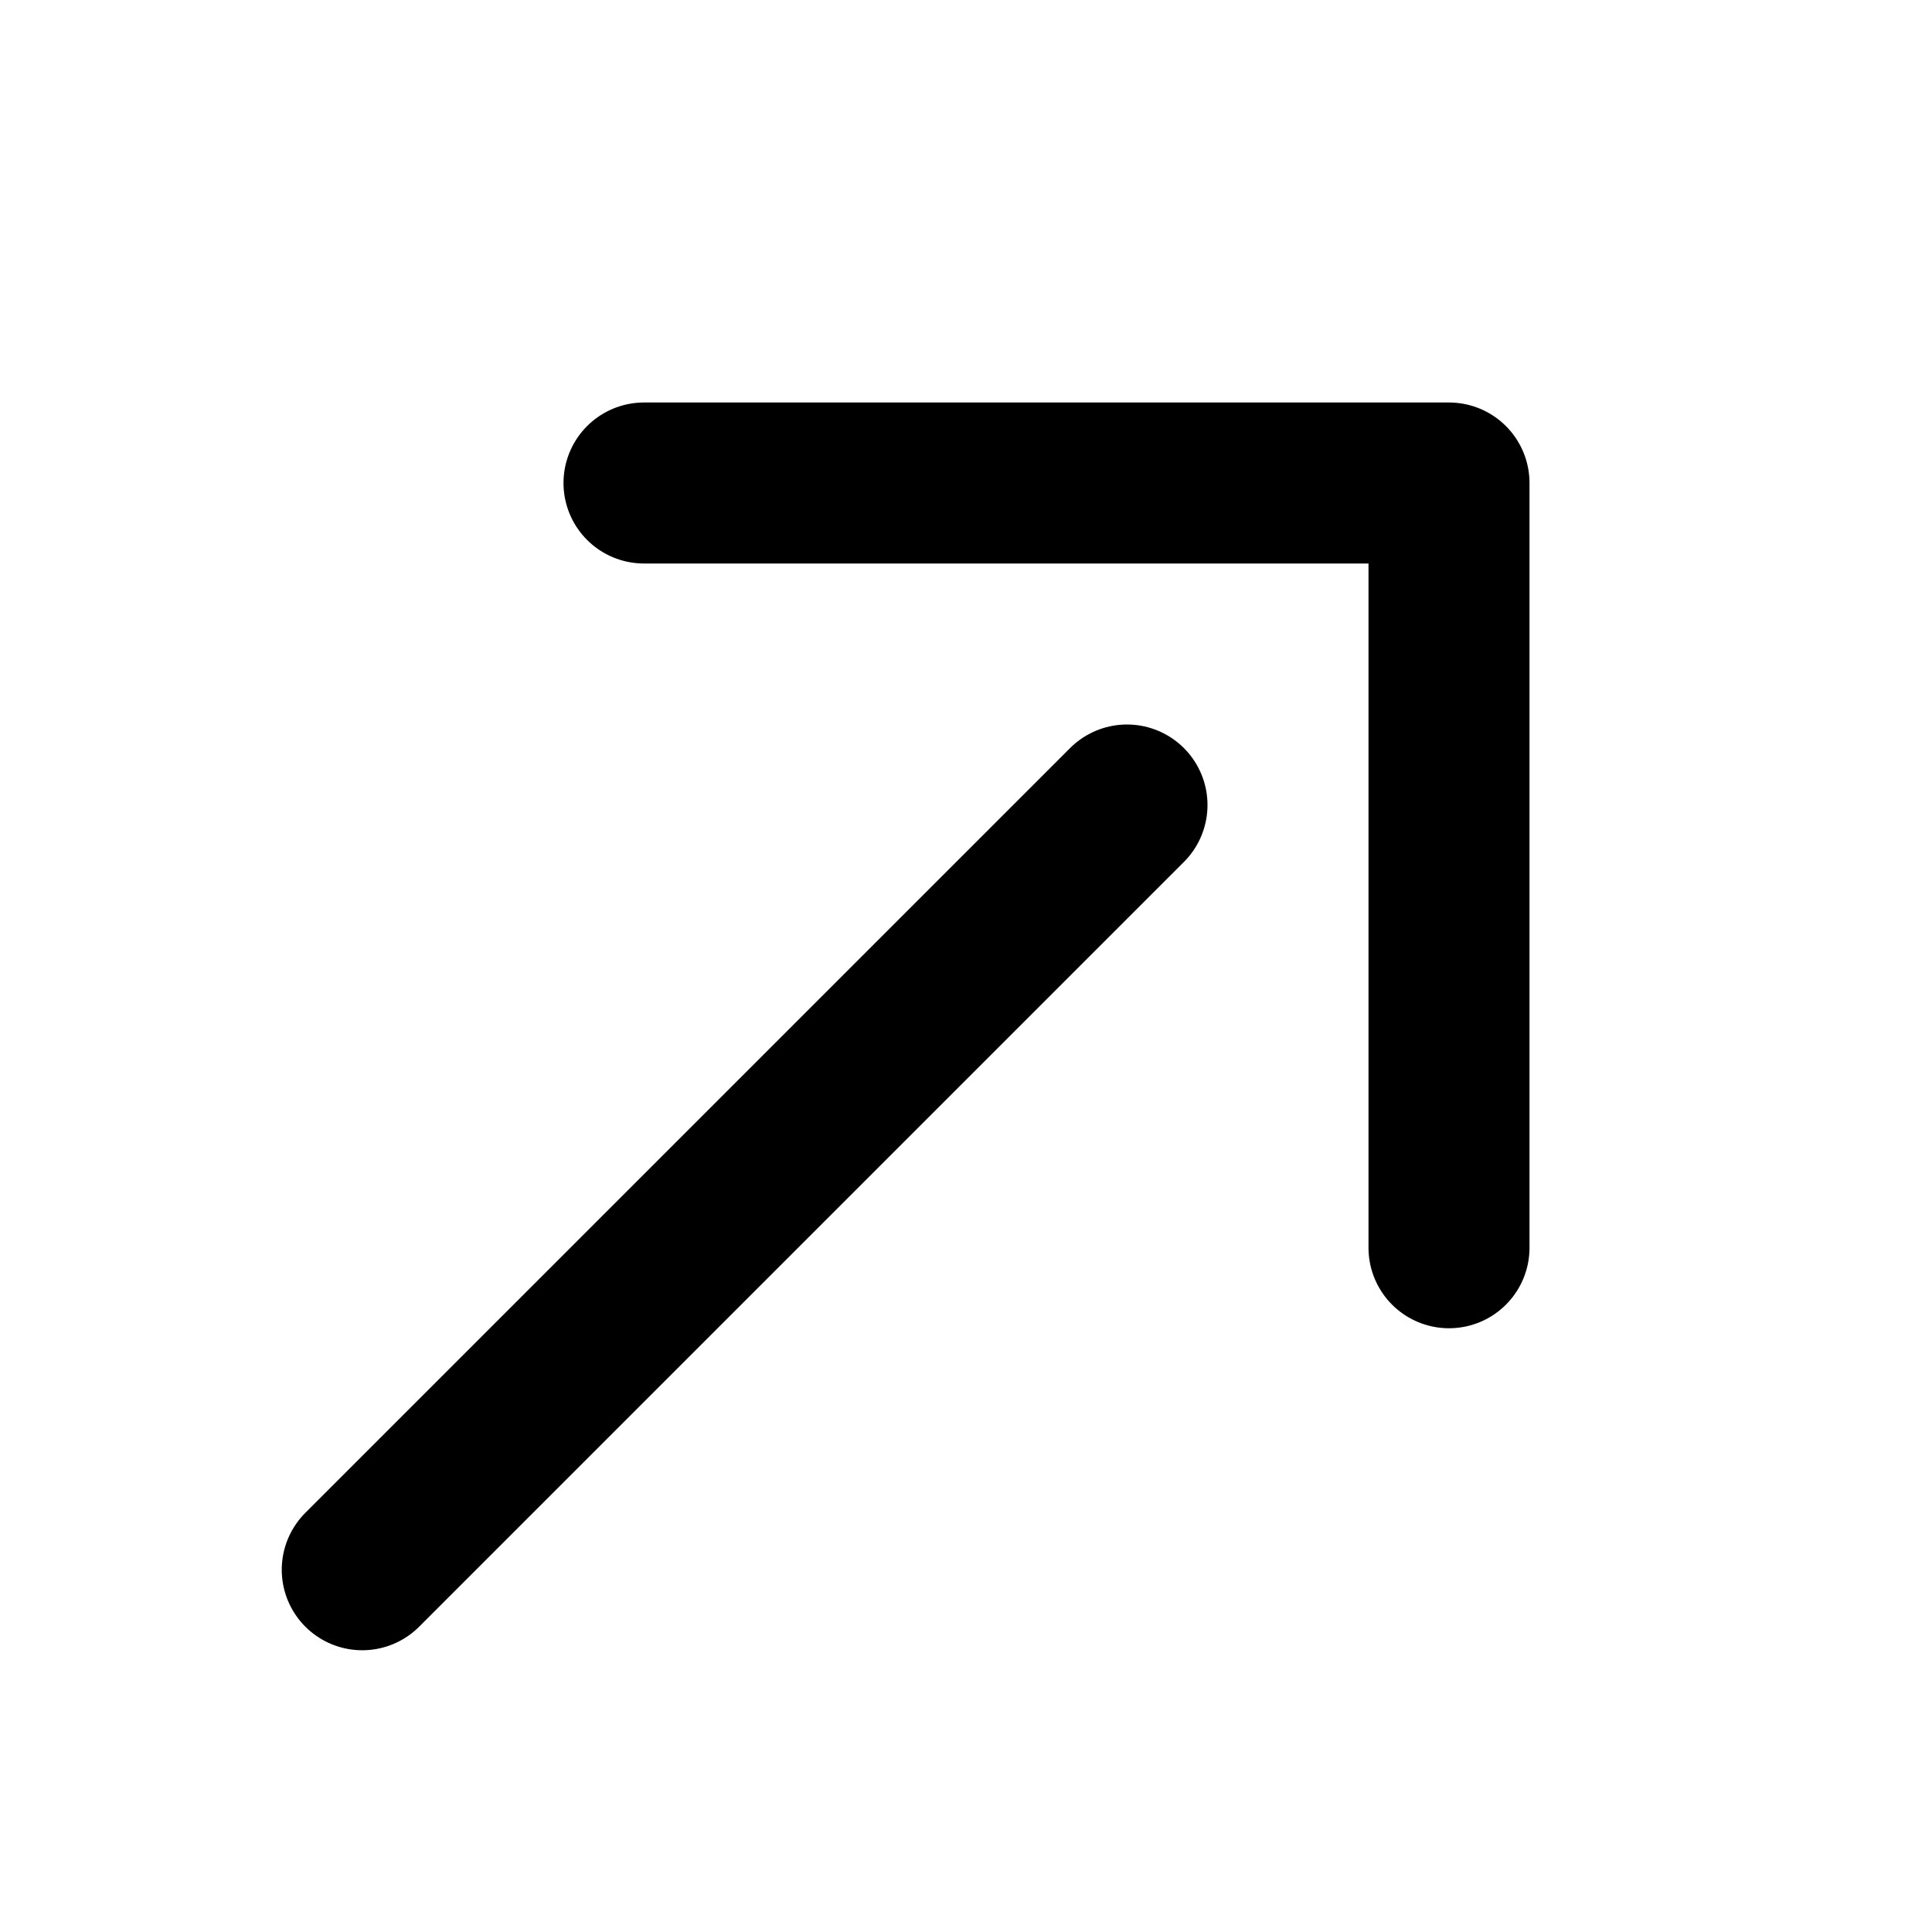 <svg width="24" height="24" viewBox="0 0 24 24" fill="none" xmlns="http://www.w3.org/2000/svg">
<path d="M4.5 19.5L14 10M8 6H18V15.5" stroke="#000" stroke-width="2" stroke-linecap="round" stroke-linejoin="round"/>
</svg>
